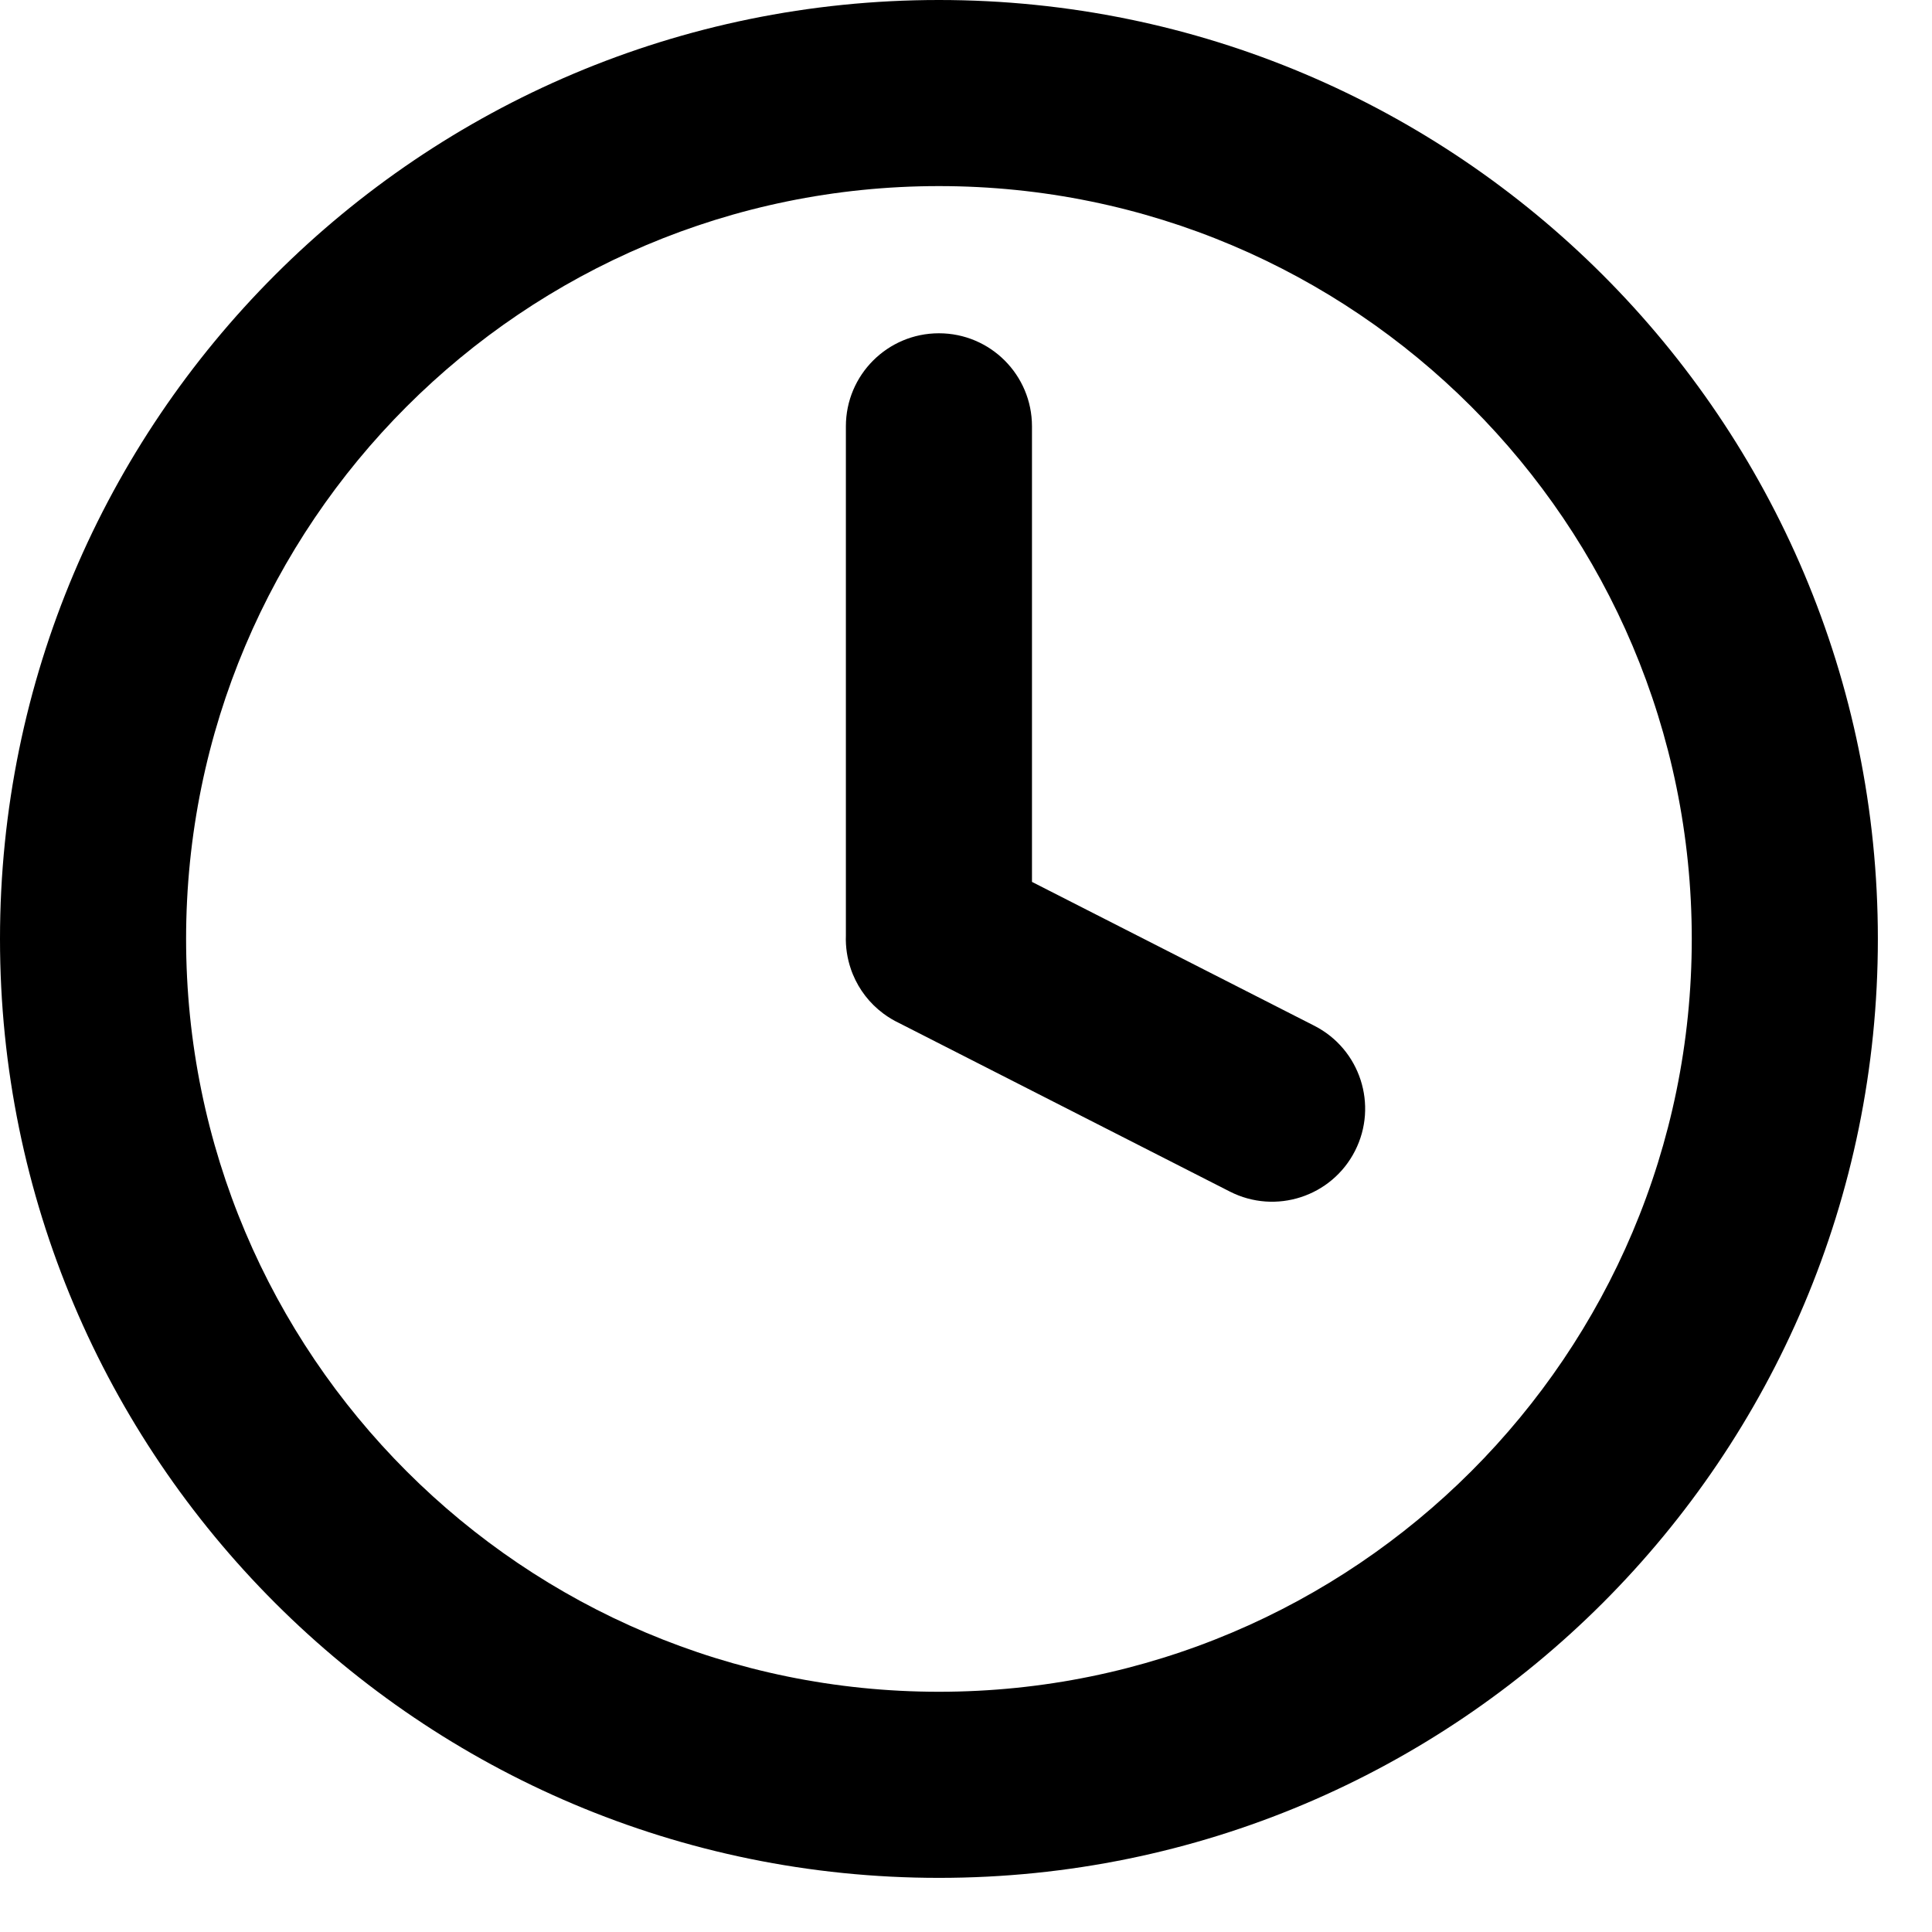 <svg xmlns="http://www.w3.org/2000/svg" version="1.1" xmlns:xlink="http://www.w3.org/1999/xlink" width="1142" height="1142"><svg width="1142" height="1142" viewBox="0 0 1142 1142" fill="none" xmlns="http://www.w3.org/2000/svg">
<g filter="url(#filter0_d_2009_7)">
<path d="M555 0C861.518 0 1110 248.482 1110 555C1110 861.518 861.518 1110 555 1110C248.482 1110 0 861.518 0 555C0 248.482 248.482 0 555 0ZM555 110C309.233 110 110 309.233 110 555C110 800.767 309.233 1000 555 1000C800.767 1000 1000 800.767 1000 555C1000 309.233 800.767 110 555 110ZM555 197C585.376 197 610 221.624 610 252V521.283L776.9 606.323C803.965 620.113 814.726 653.233 800.937 680.298C787.146 707.363 754.026 718.124 726.961 704.334L531.438 604.71C528.232 603.188 525.197 601.364 522.368 599.276C522.294 599.222 522.22 599.167 522.146 599.112C522.112 599.087 522.078 599.062 522.044 599.036C513.944 592.997 507.874 584.988 504.169 576.04C504.128 575.941 504.086 575.843 504.046 575.744C503.913 575.419 503.785 575.092 503.659 574.765C503.546 574.47 503.434 574.176 503.325 573.879C503.292 573.787 503.26 573.695 503.227 573.604C503.142 573.367 503.058 573.13 502.977 572.893C500.781 566.518 499.75 559.747 500 552.927V252C500 221.624 524.624 197 555 197Z" fill="black"></path>
</g>
<defs>
<filter id="SvgjsFilter1306" x="0" y="0" width="1141.1" height="1141.1" filterUnits="userSpaceOnUse" color-interpolation-filters="sRGB">
<feFlood flood-opacity="0" result="BackgroundImageFix"></feFlood>
<feColorMatrix in="SourceAlpha" type="matrix" values="0 0 0 0 0 0 0 0 0 0 0 0 0 0 0 0 0 0 127 0" result="hardAlpha"></feColorMatrix>
<feOffset dx="30" dy="30"></feOffset>
<feGaussianBlur stdDeviation="0.55"></feGaussianBlur>
<feComposite in2="hardAlpha" operator="out"></feComposite>
<feColorMatrix type="matrix" values="0 0 0 0 0 0 0 0 0 0 0 0 0 0 0 0 0 0 0.25 0"></feColorMatrix>
<feBlend mode="normal" in2="BackgroundImageFix" result="effect1_dropShadow_2009_7"></feBlend>
<feBlend mode="normal" in="SourceGraphic" in2="effect1_dropShadow_2009_7" result="shape"></feBlend>
</filter>
</defs>
</svg><style>@media (prefers-color-scheme: light) { :root { filter: none; } }
@media (prefers-color-scheme: dark) { :root { filter: invert(100%); } }
</style></svg>